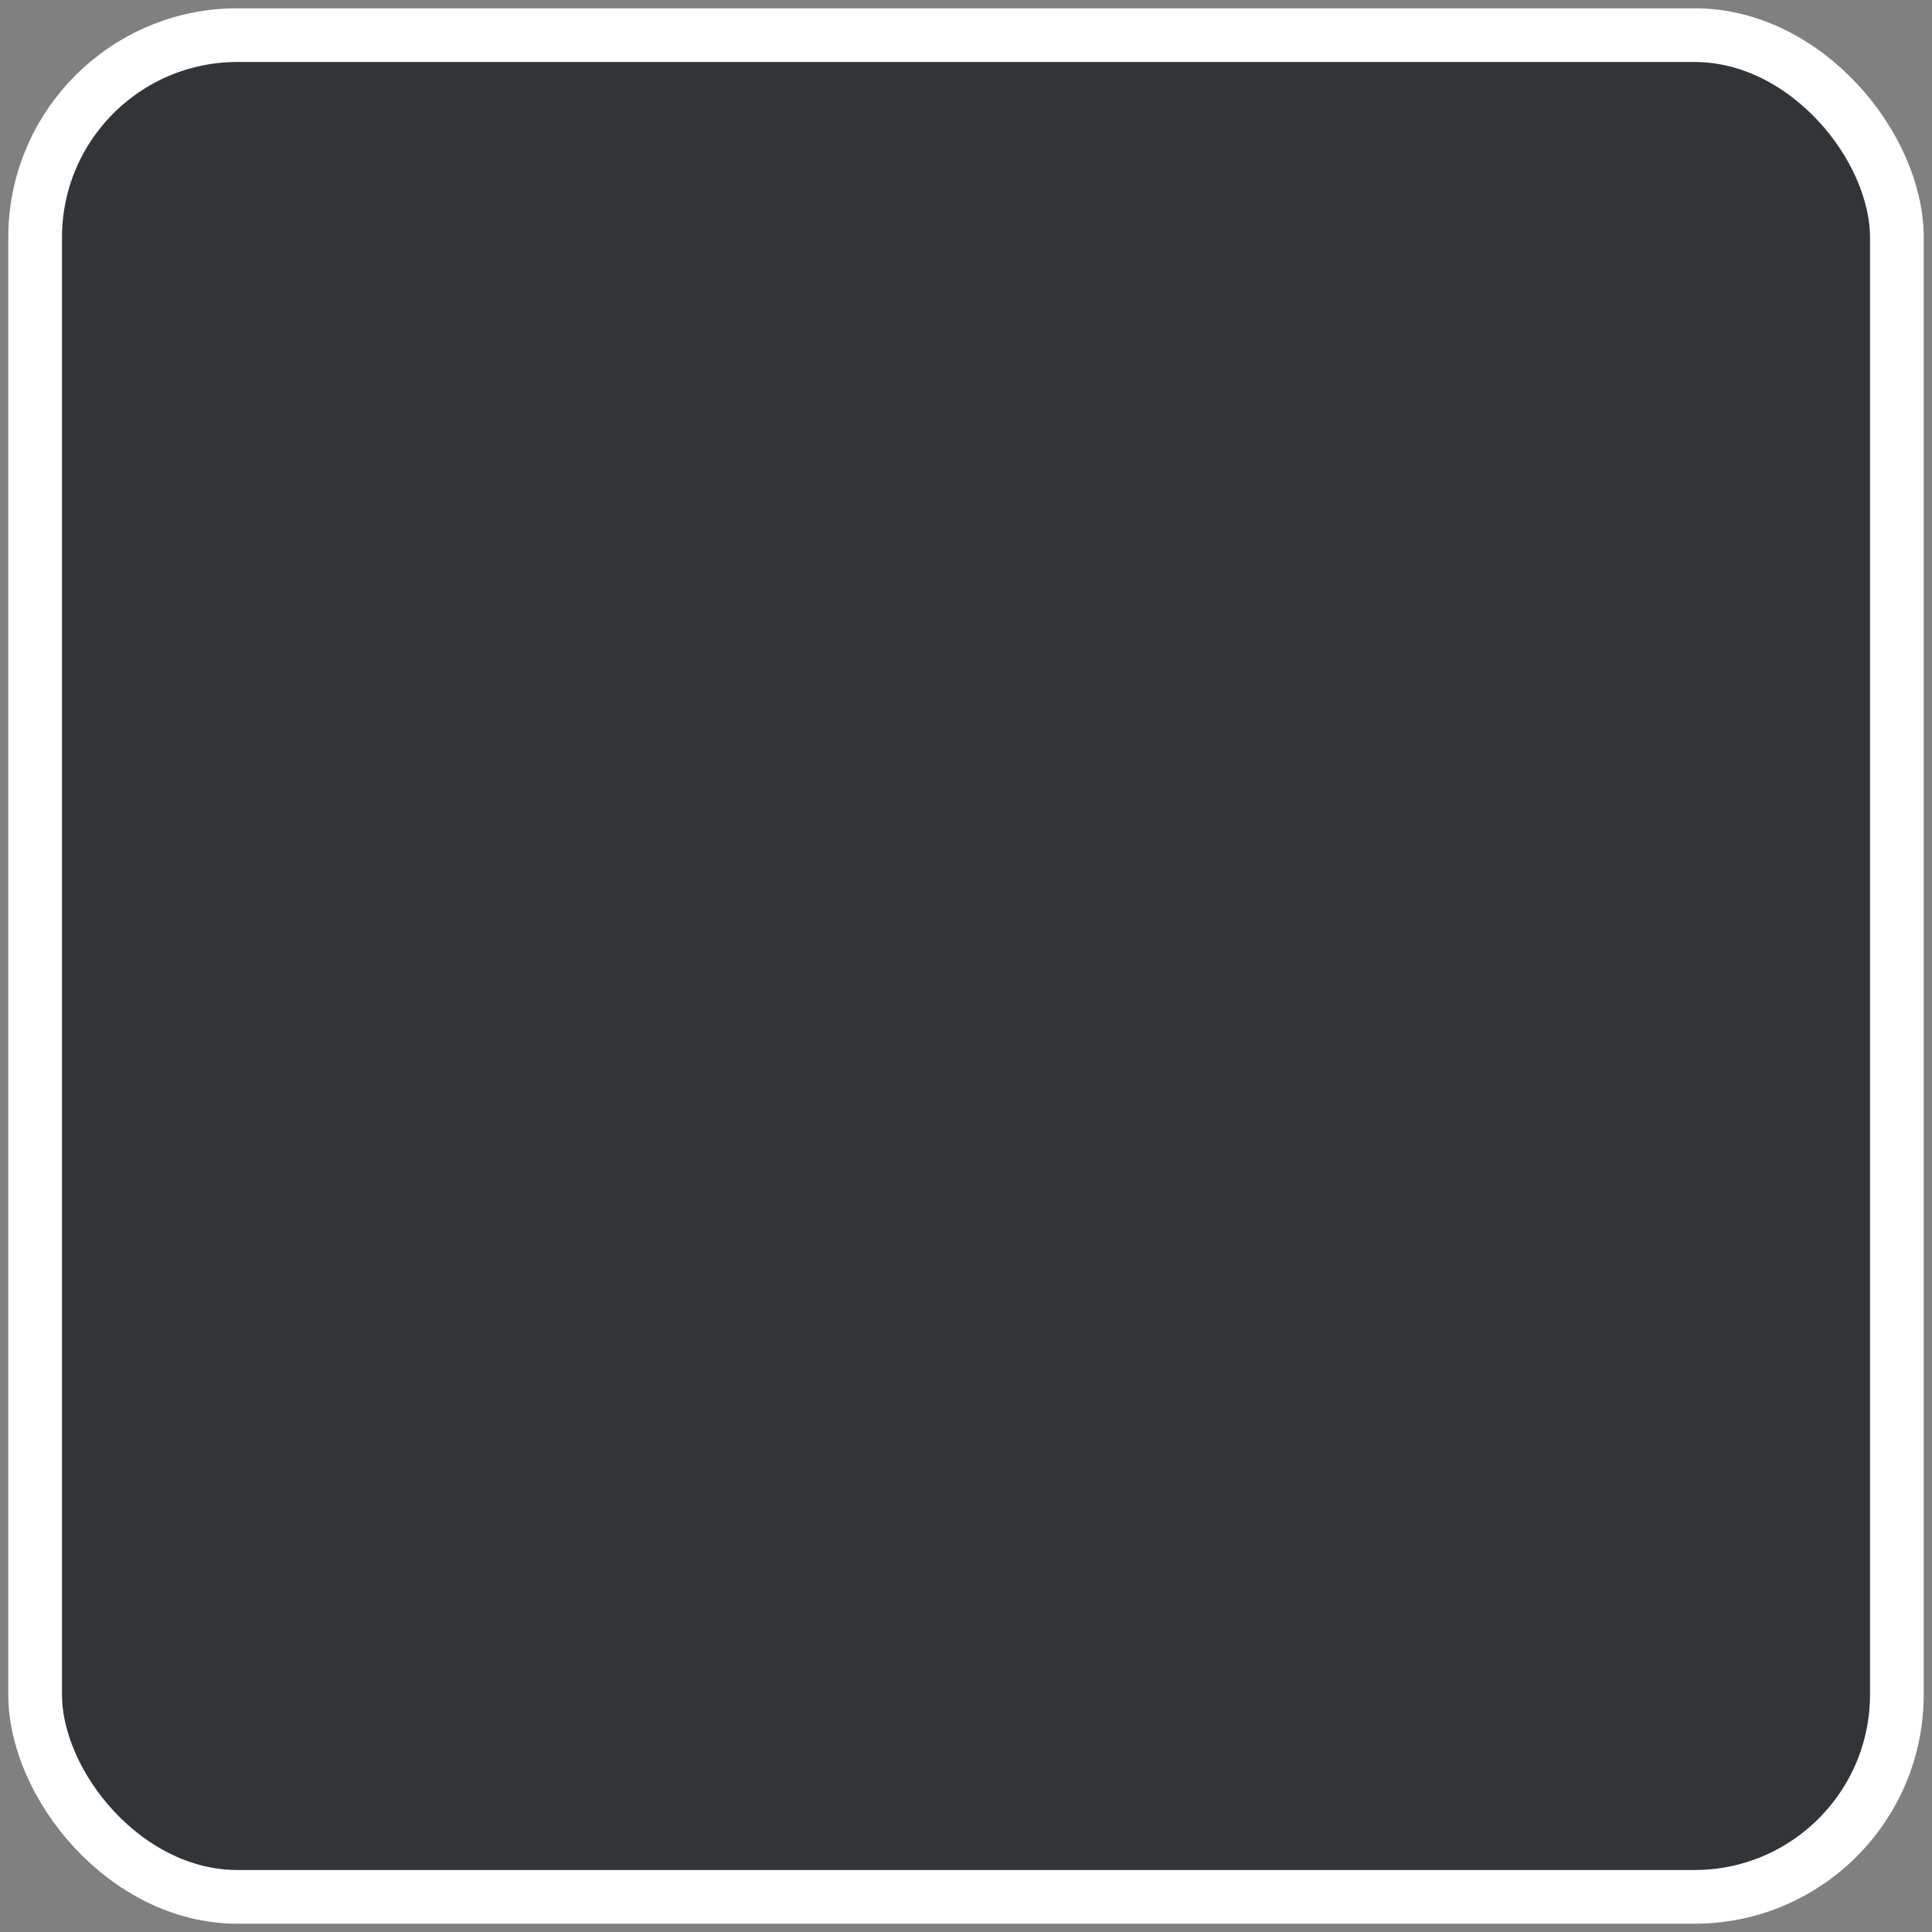 <svg width="55" height="55" viewBox="0 0 55 55" fill="none" xmlns="http://www.w3.org/2000/svg">
<rect x="0" y="0" width="55" height="55" fill="#808080" stroke="none"/>
<rect x="1" y="1" width="53" height="53" rx="5.761" fill="#1B1F22"/>
<rect x="1" y="1" width="53" height="53" rx="5.761" fill="white" fill-opacity="0.1"/>
<rect x="1" y="1" width="53" height="53" rx="5.761" stroke="white" stroke-width="1.529"/>
</svg>
